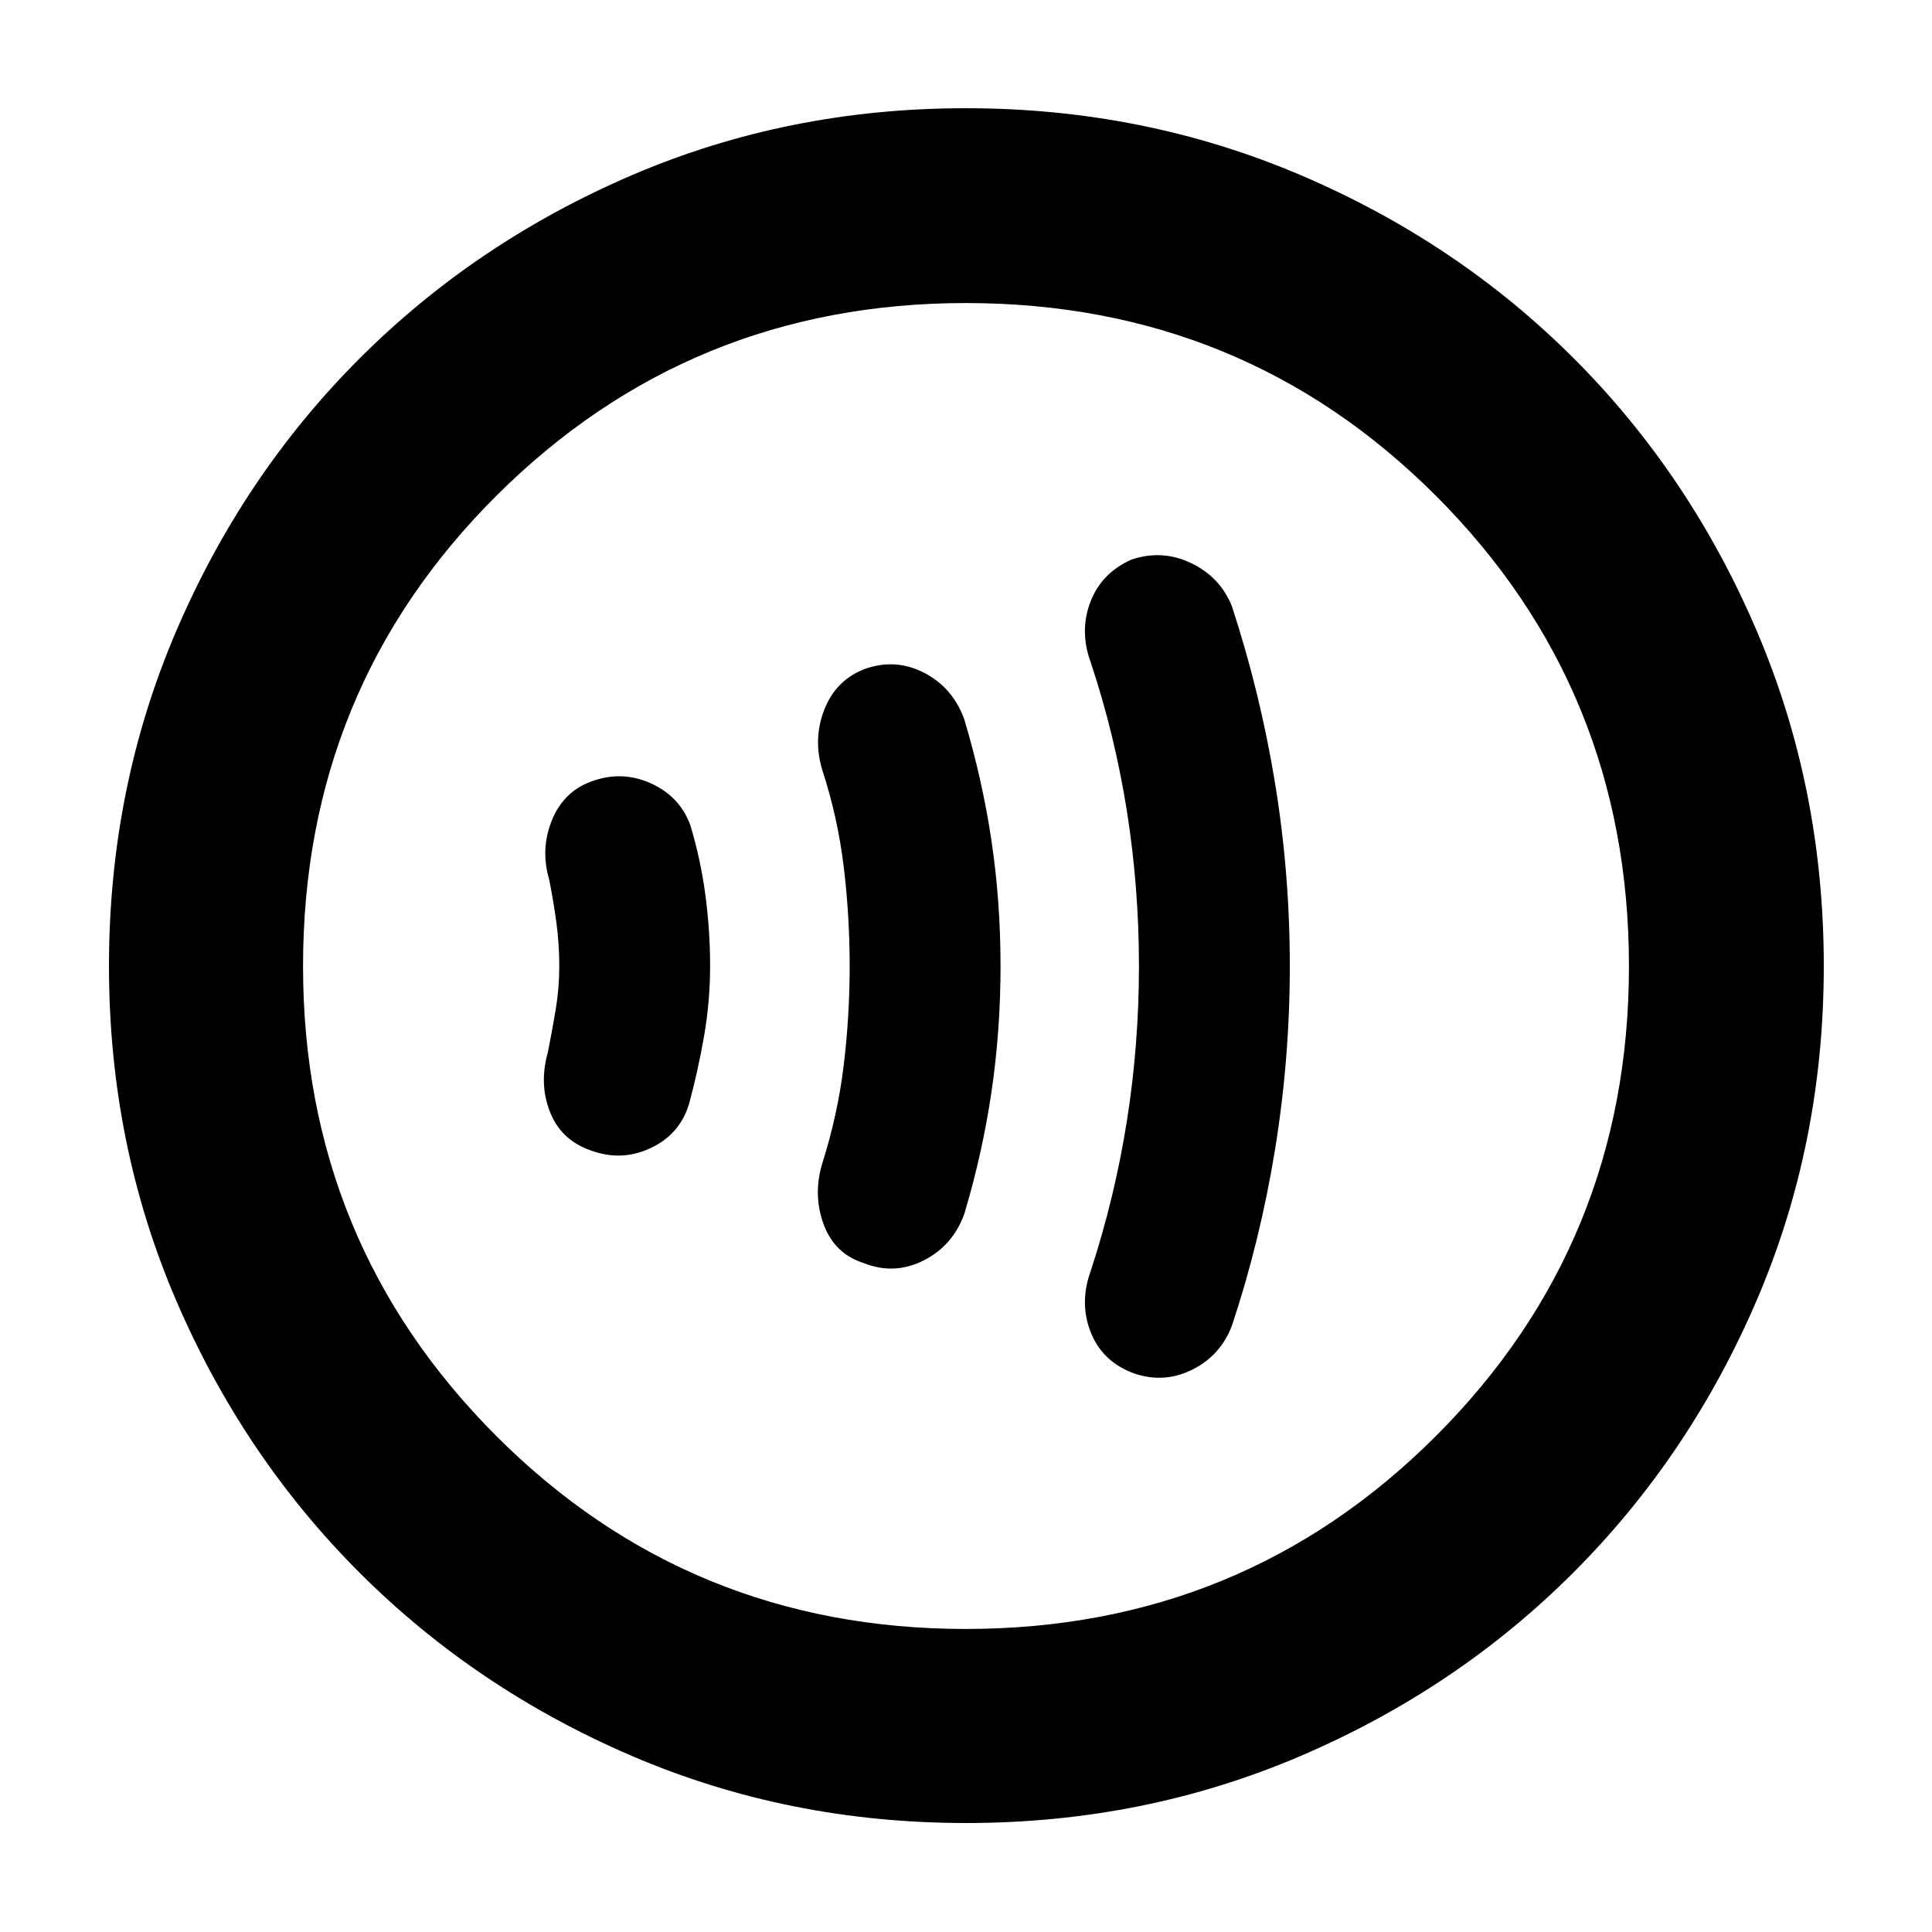 <svg xmlns="http://www.w3.org/2000/svg" height="40" viewBox="0 -960 960 960" width="40"><path d="M277.9-480q0 11-1.78 21.67-1.79 10.66-3.89 21.23-4.43 15.64 1.03 29.56 5.47 13.92 19.96 19.07 15.49 5.82 30.08-1.06 14.6-6.87 19.12-22.06 4.43-16.34 7.43-33.61 3-17.26 3-34.8 0-17.54-2.33-35.14t-7.43-34.6q-5.19-14.52-19.79-21.07-14.59-6.54-29.89-.72-13.64 5.15-19.29 19.41-5.66 14.25-1.22 29.22 2.1 10.57 3.55 21.23Q277.9-491 277.9-480Zm144.3 0q0 24.9-2.97 49.4-2.98 24.5-10.59 48.5-4.77 15.64.57 30.32 5.35 14.69 19.83 19.36 15.31 6.1 29.86-1.24 14.55-7.33 20.26-23.17 9-30.08 13.5-60.62 4.5-30.55 4.5-62.55 0-32-4.5-62.21-4.5-30.22-13.5-60.3-5.71-15.83-19.93-23.17-14.22-7.33-29.46-1.94-14.36 5.48-20.13 20.11-5.77 14.64-1 30.28 7.61 23.33 10.59 47.83 2.97 24.5 2.97 49.4Zm143.74 0q0 39-5.97 76.83-5.97 37.84-17.93 74.5-5.76 15.64-.28 30.11 5.49 14.47 20.36 20.47 15.3 5.87 29.76-1.07 14.47-6.94 20.25-22.1 14.1-42.46 21.43-87.57 7.34-45.11 7.34-91.18 0-46.07-7.34-90.85-7.33-44.78-21.43-87.88-5.78-14.5-20.25-21.44-14.46-6.94-29.76-1.73-14.87 6.66-20.36 21.13-5.48 14.48.28 30.11 11.96 36 17.93 73.84 5.97 37.83 5.97 76.83ZM480.05-54.15q-88.33 0-165.95-33.28-77.62-33.29-135.5-91.17-57.88-57.88-91.17-135.45-33.28-77.57-33.28-165.9 0-88.33 33.28-166.17 33.29-77.84 91.2-135.72 57.91-57.89 135.42-91.14 77.51-33.25 165.87-33.25t166.27 33.21q77.91 33.22 135.75 91.03 57.84 57.82 91.07 135.7Q906.23-568.4 906.23-480q0 88.38-33.25 165.91-33.25 77.52-91.14 135.45-57.88 57.92-135.67 91.21-77.79 33.28-166.12 33.28Zm-.18-96.43q137.74 0 233.64-95.87 95.91-95.88 95.91-233.42 0-137.74-95.78-233.64-95.77-95.91-233.7-95.91-137.26 0-233.31 95.78-96.05 95.77-96.05 233.7 0 137.26 95.87 233.31 95.88 96.05 233.42 96.05ZM480-480Z"/></svg>